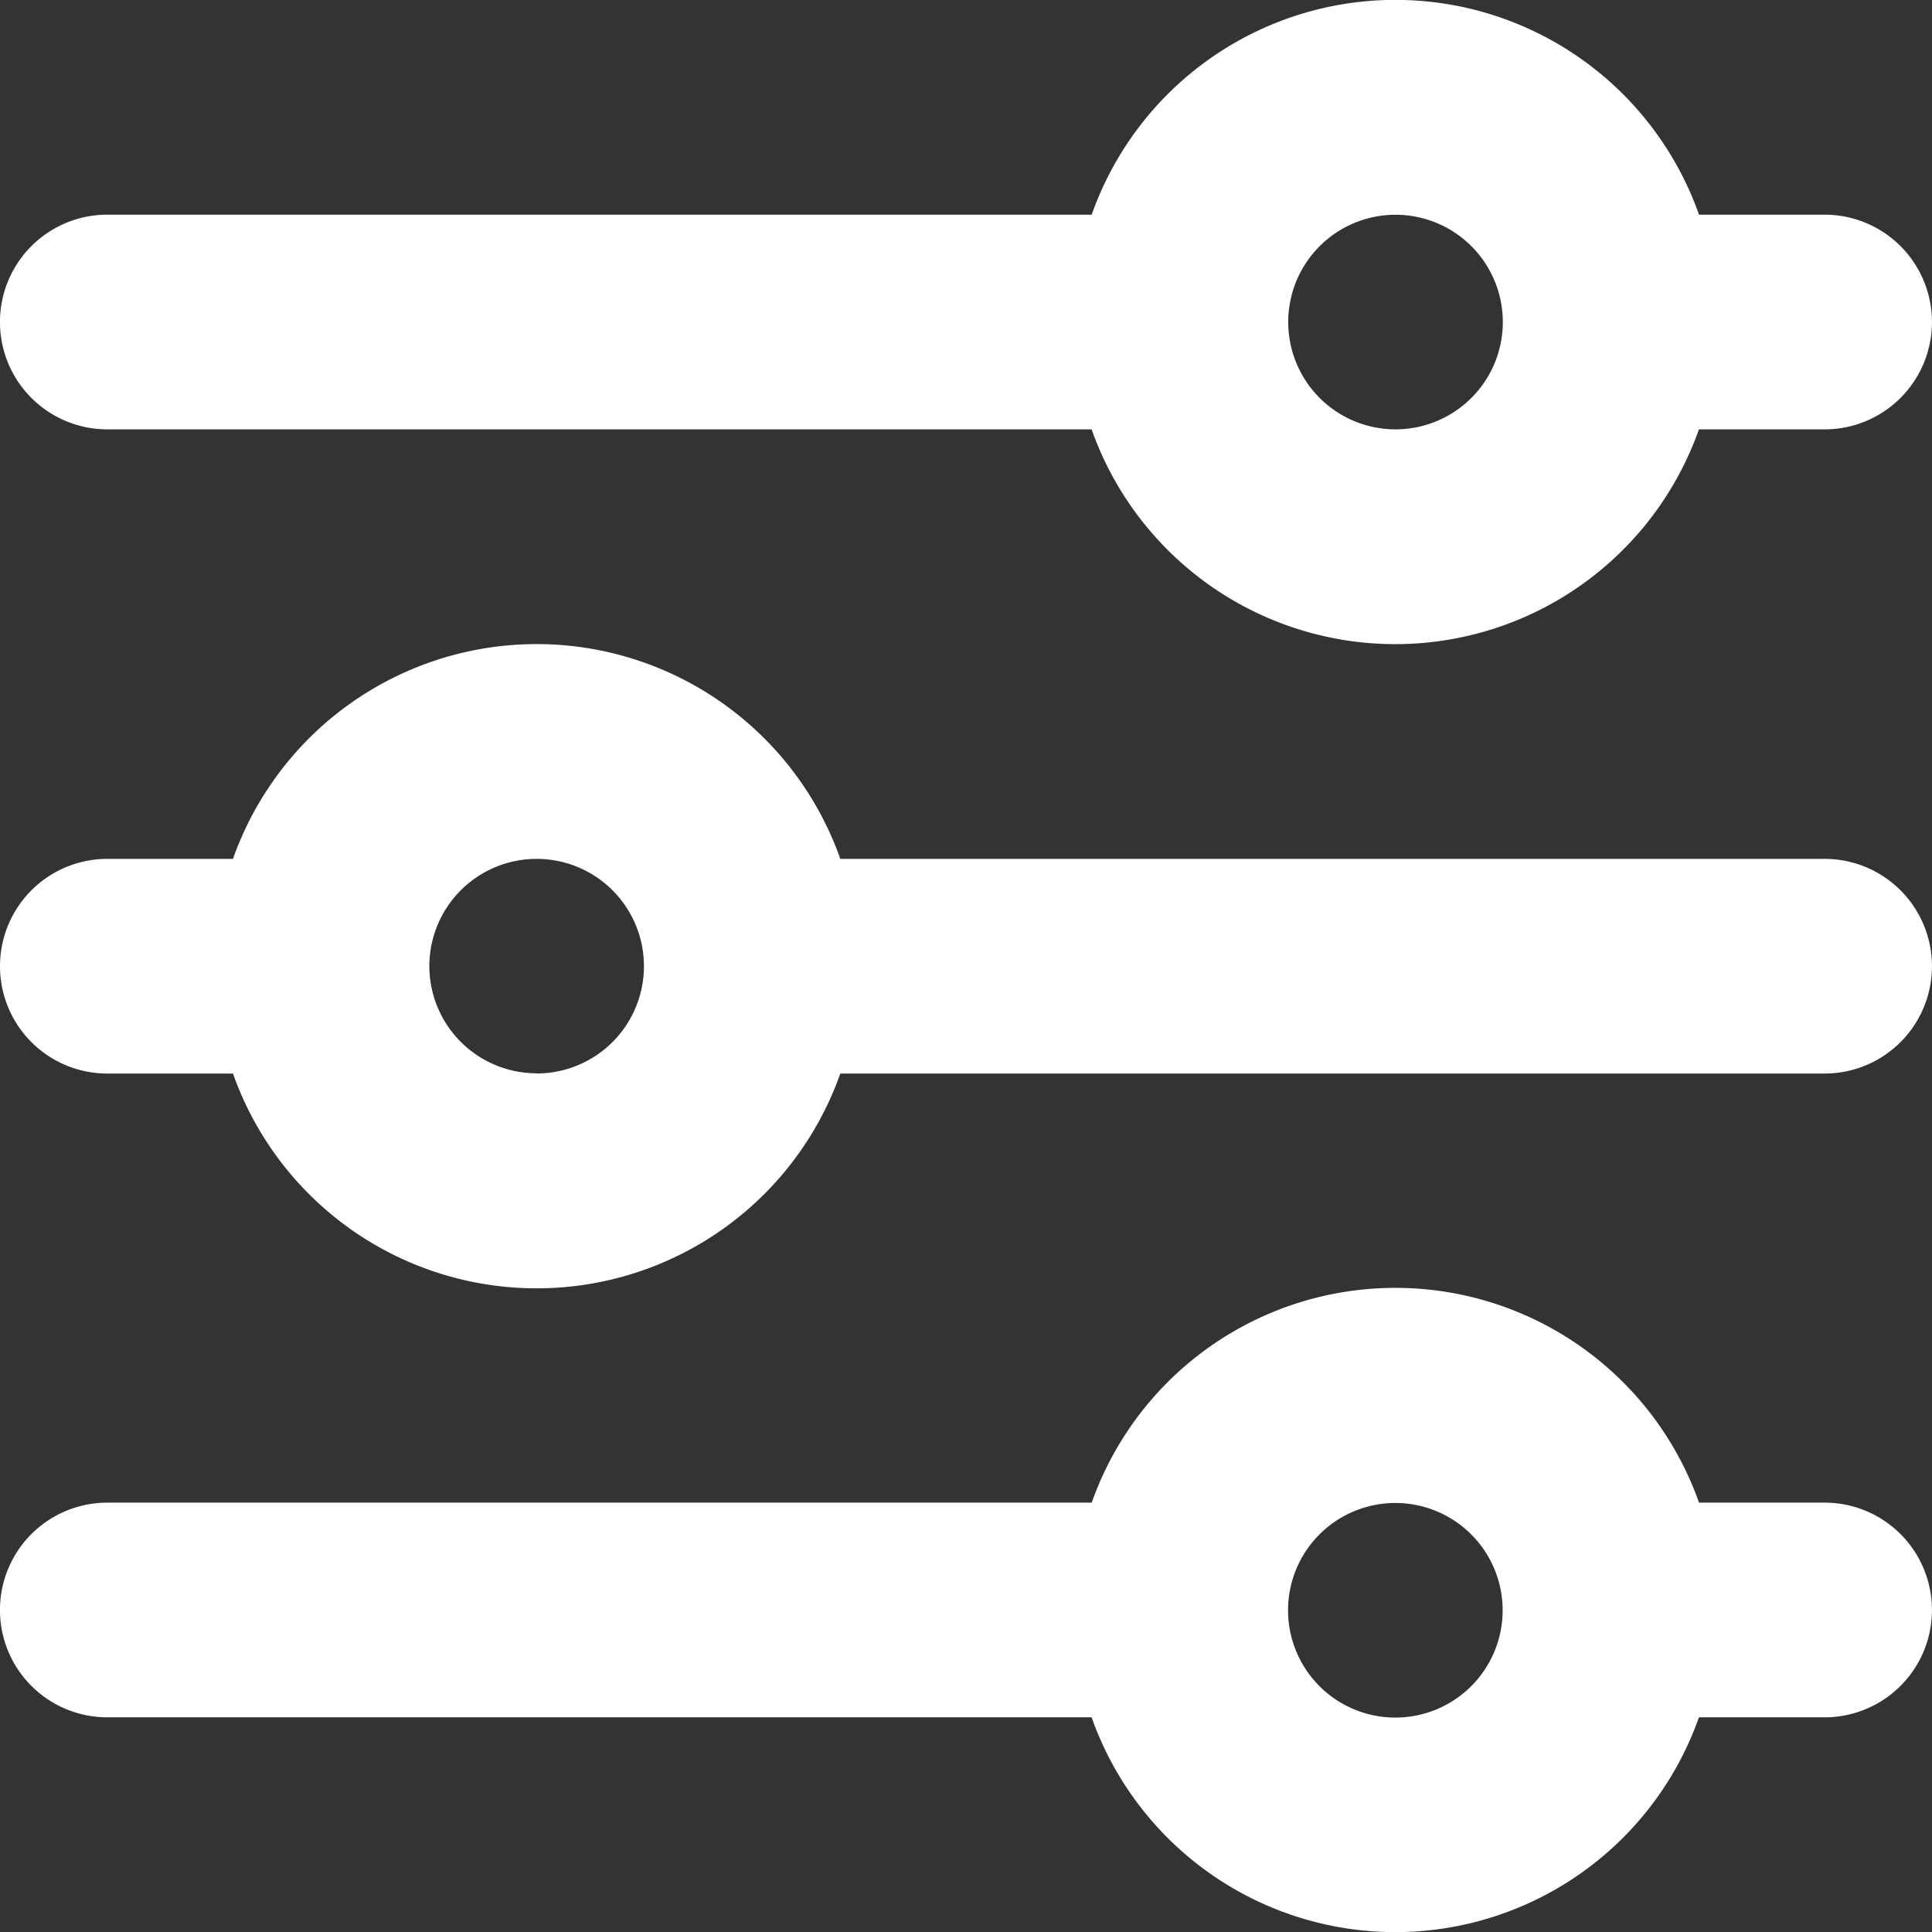 <svg xmlns="http://www.w3.org/2000/svg" width="22.796" height="22.796" viewBox="0 0 22.796 22.796">
  <rect x="0" y="0" width="22.796" height="22.796" fill="#333333" stroke="none"/>
  <path id="filter" d="M24.529,5.533H23.047a3.8,3.8,0,0,0-7.166,0H4.266a1.266,1.266,0,0,0,0,2.533H15.88a3.8,3.8,0,0,0,7.166,0h1.483a1.266,1.266,0,1,0,0-2.533ZM19.464,8.066A1.266,1.266,0,1,0,18.2,6.8,1.266,1.266,0,0,0,19.464,8.066ZM3,14.4a1.266,1.266,0,0,1,1.266-1.266H5.749a3.8,3.8,0,0,1,7.166,0H24.529a1.266,1.266,0,1,1,0,2.533H12.915a3.8,3.8,0,0,1-7.166,0H4.266A1.266,1.266,0,0,1,3,14.4Zm6.332,1.266A1.266,1.266,0,1,0,8.066,14.4,1.266,1.266,0,0,0,9.332,15.664ZM4.266,20.73a1.266,1.266,0,1,0,0,2.533H15.88a3.8,3.8,0,0,0,7.166,0h1.483a1.266,1.266,0,1,0,0-2.533H23.047a3.8,3.8,0,0,0-7.166,0ZM20.73,22a1.266,1.266,0,1,1-1.266-1.266A1.266,1.266,0,0,1,20.73,22Z" transform="translate(-3 -3)" fill="#fff" fill-rule="evenodd"/>
</svg>
